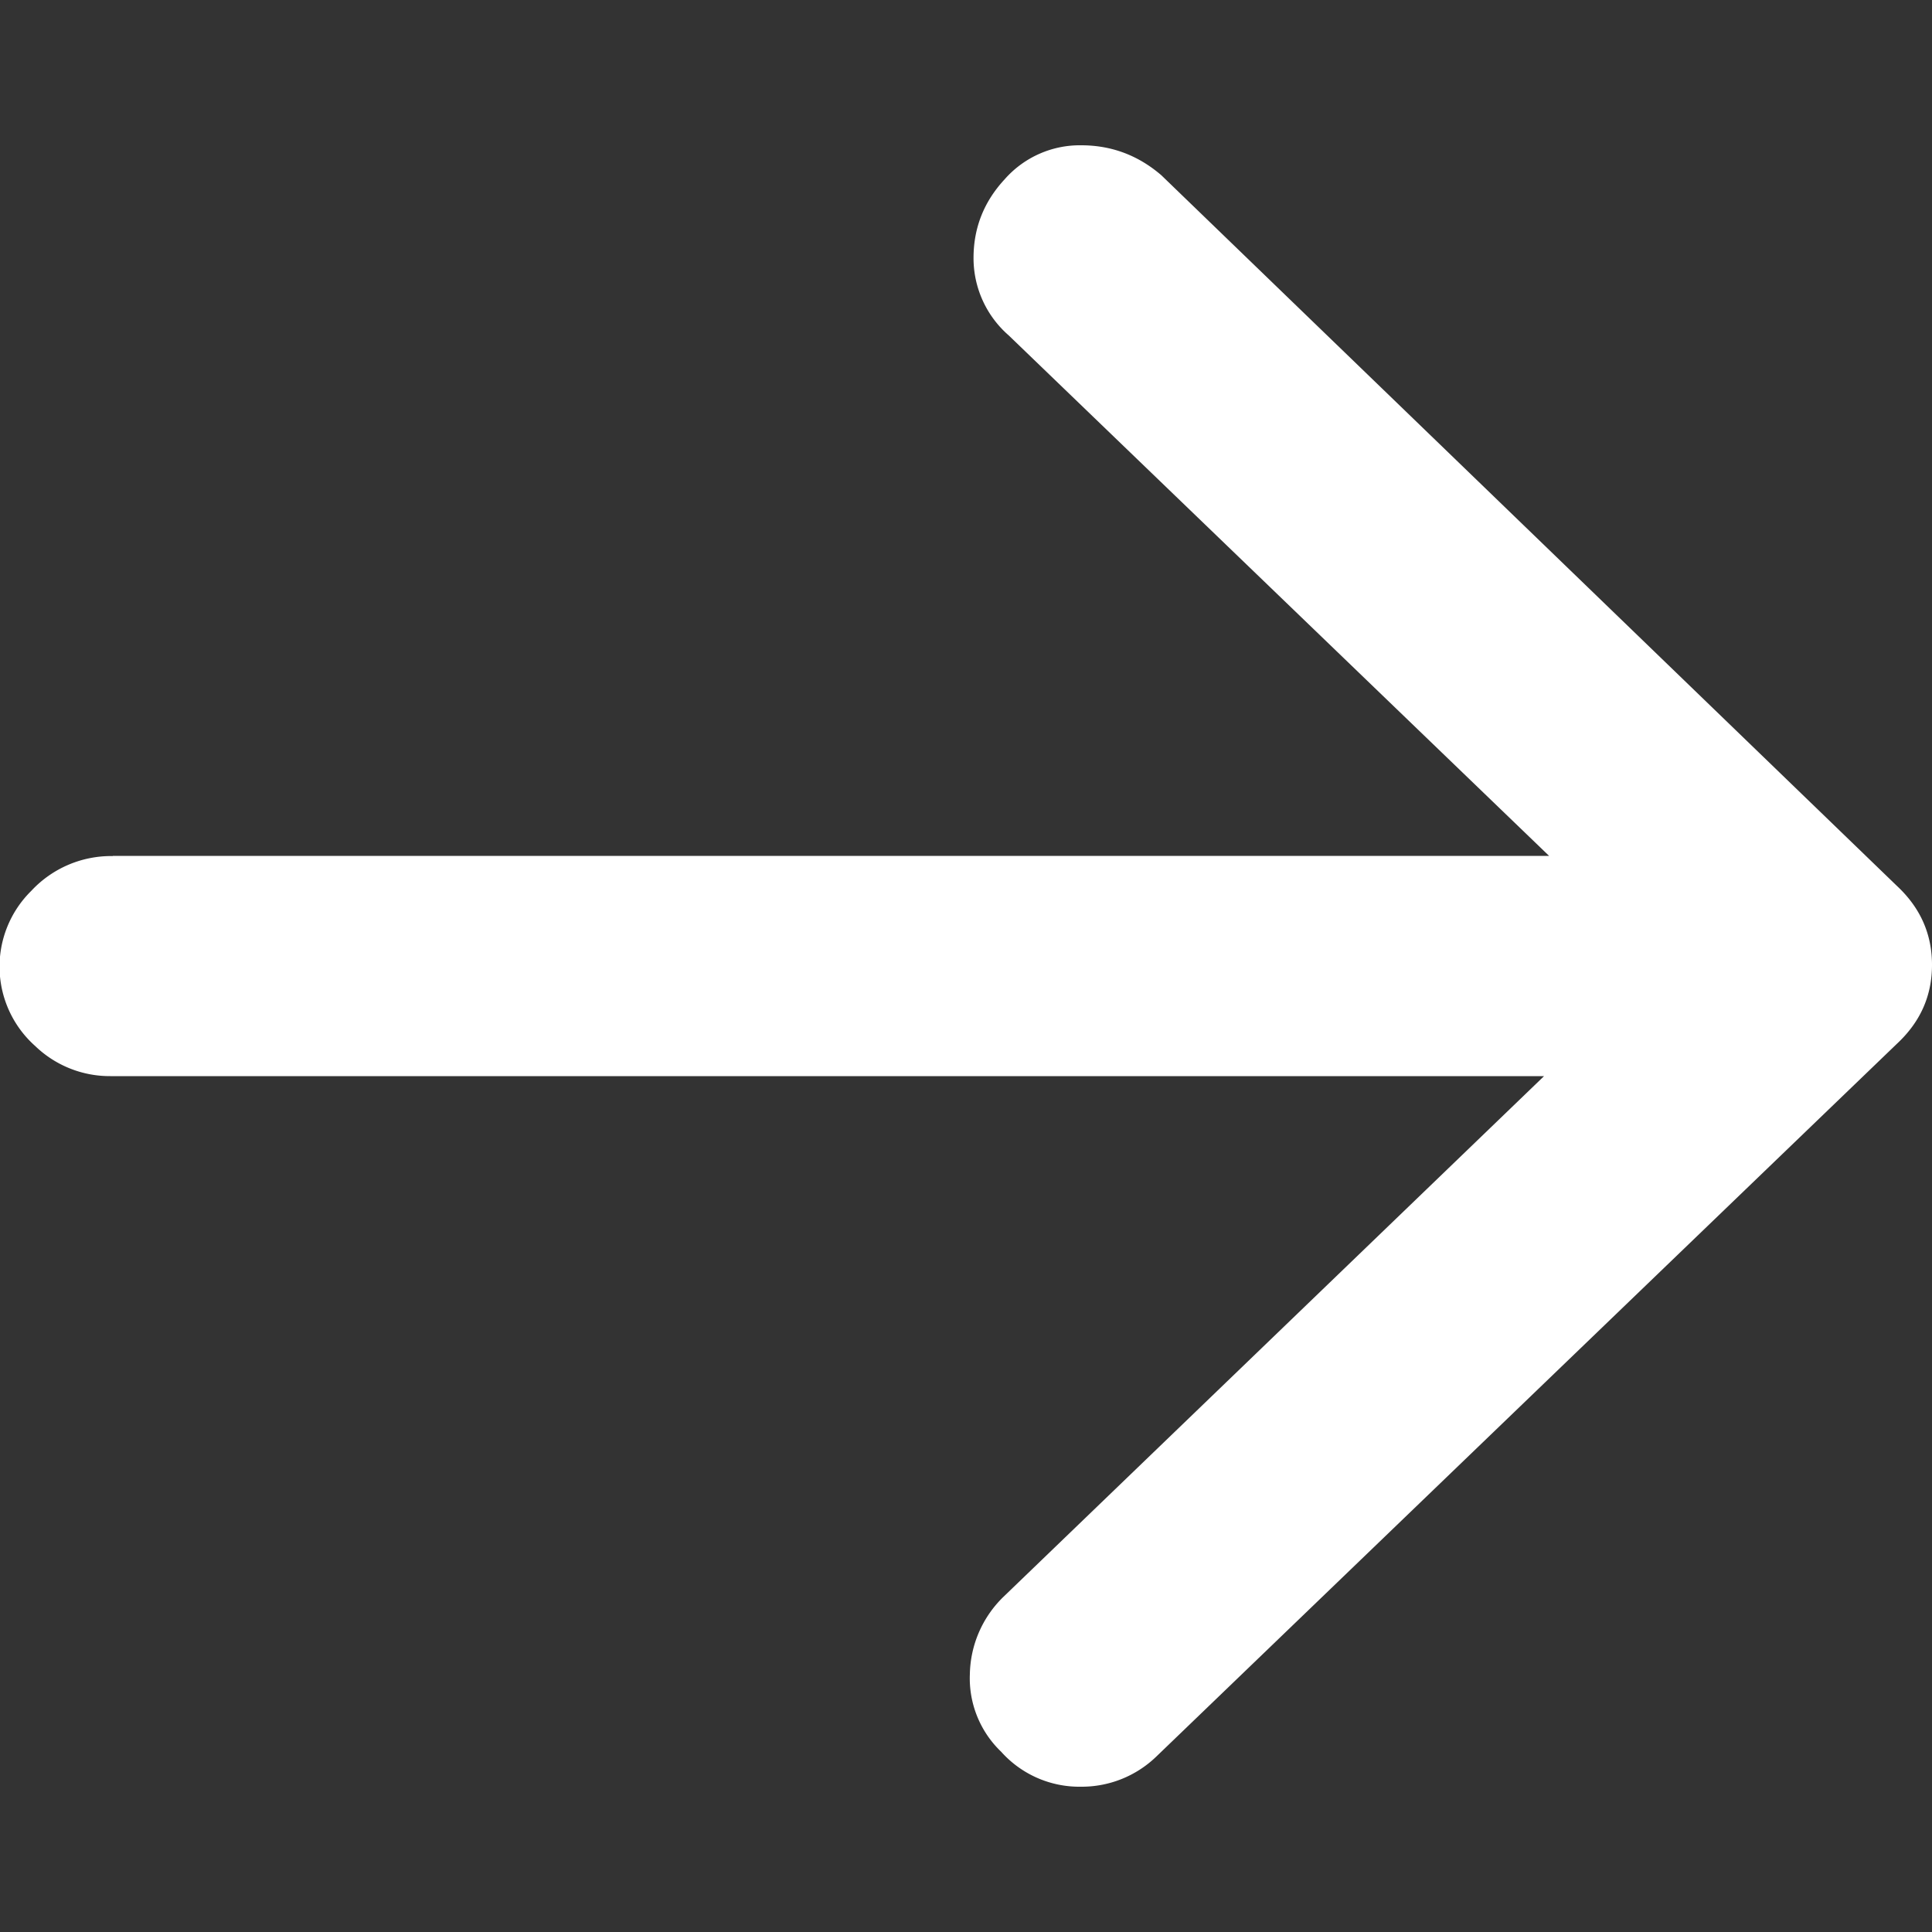 <svg xmlns="http://www.w3.org/2000/svg" width="10" height="10"><rect width="100%" height="100%" fill="#333333" stroke="none"/><path fill="#FFF" d="M.584 4.43h7.434L5.221 1.736a.53.53 0 0 1-.182-.401c0-.156.054-.292.162-.408a.518.518 0 0 1 .395-.175c.156 0 .294.051.415.155l3.808 3.679c.12.112.181.248.181.408 0 .16-.06.295-.181.408l-3.834 3.69a.556.556 0 0 1-.389.156.543.543 0 0 1-.414-.181.526.526 0 0 1-.162-.402.572.572 0 0 1 .175-.401L7.992 5.57H.571a.556.556 0 0 1-.389-.156.55.55 0 0 1-.02-.803.564.564 0 0 1 .422-.18z"/></svg>